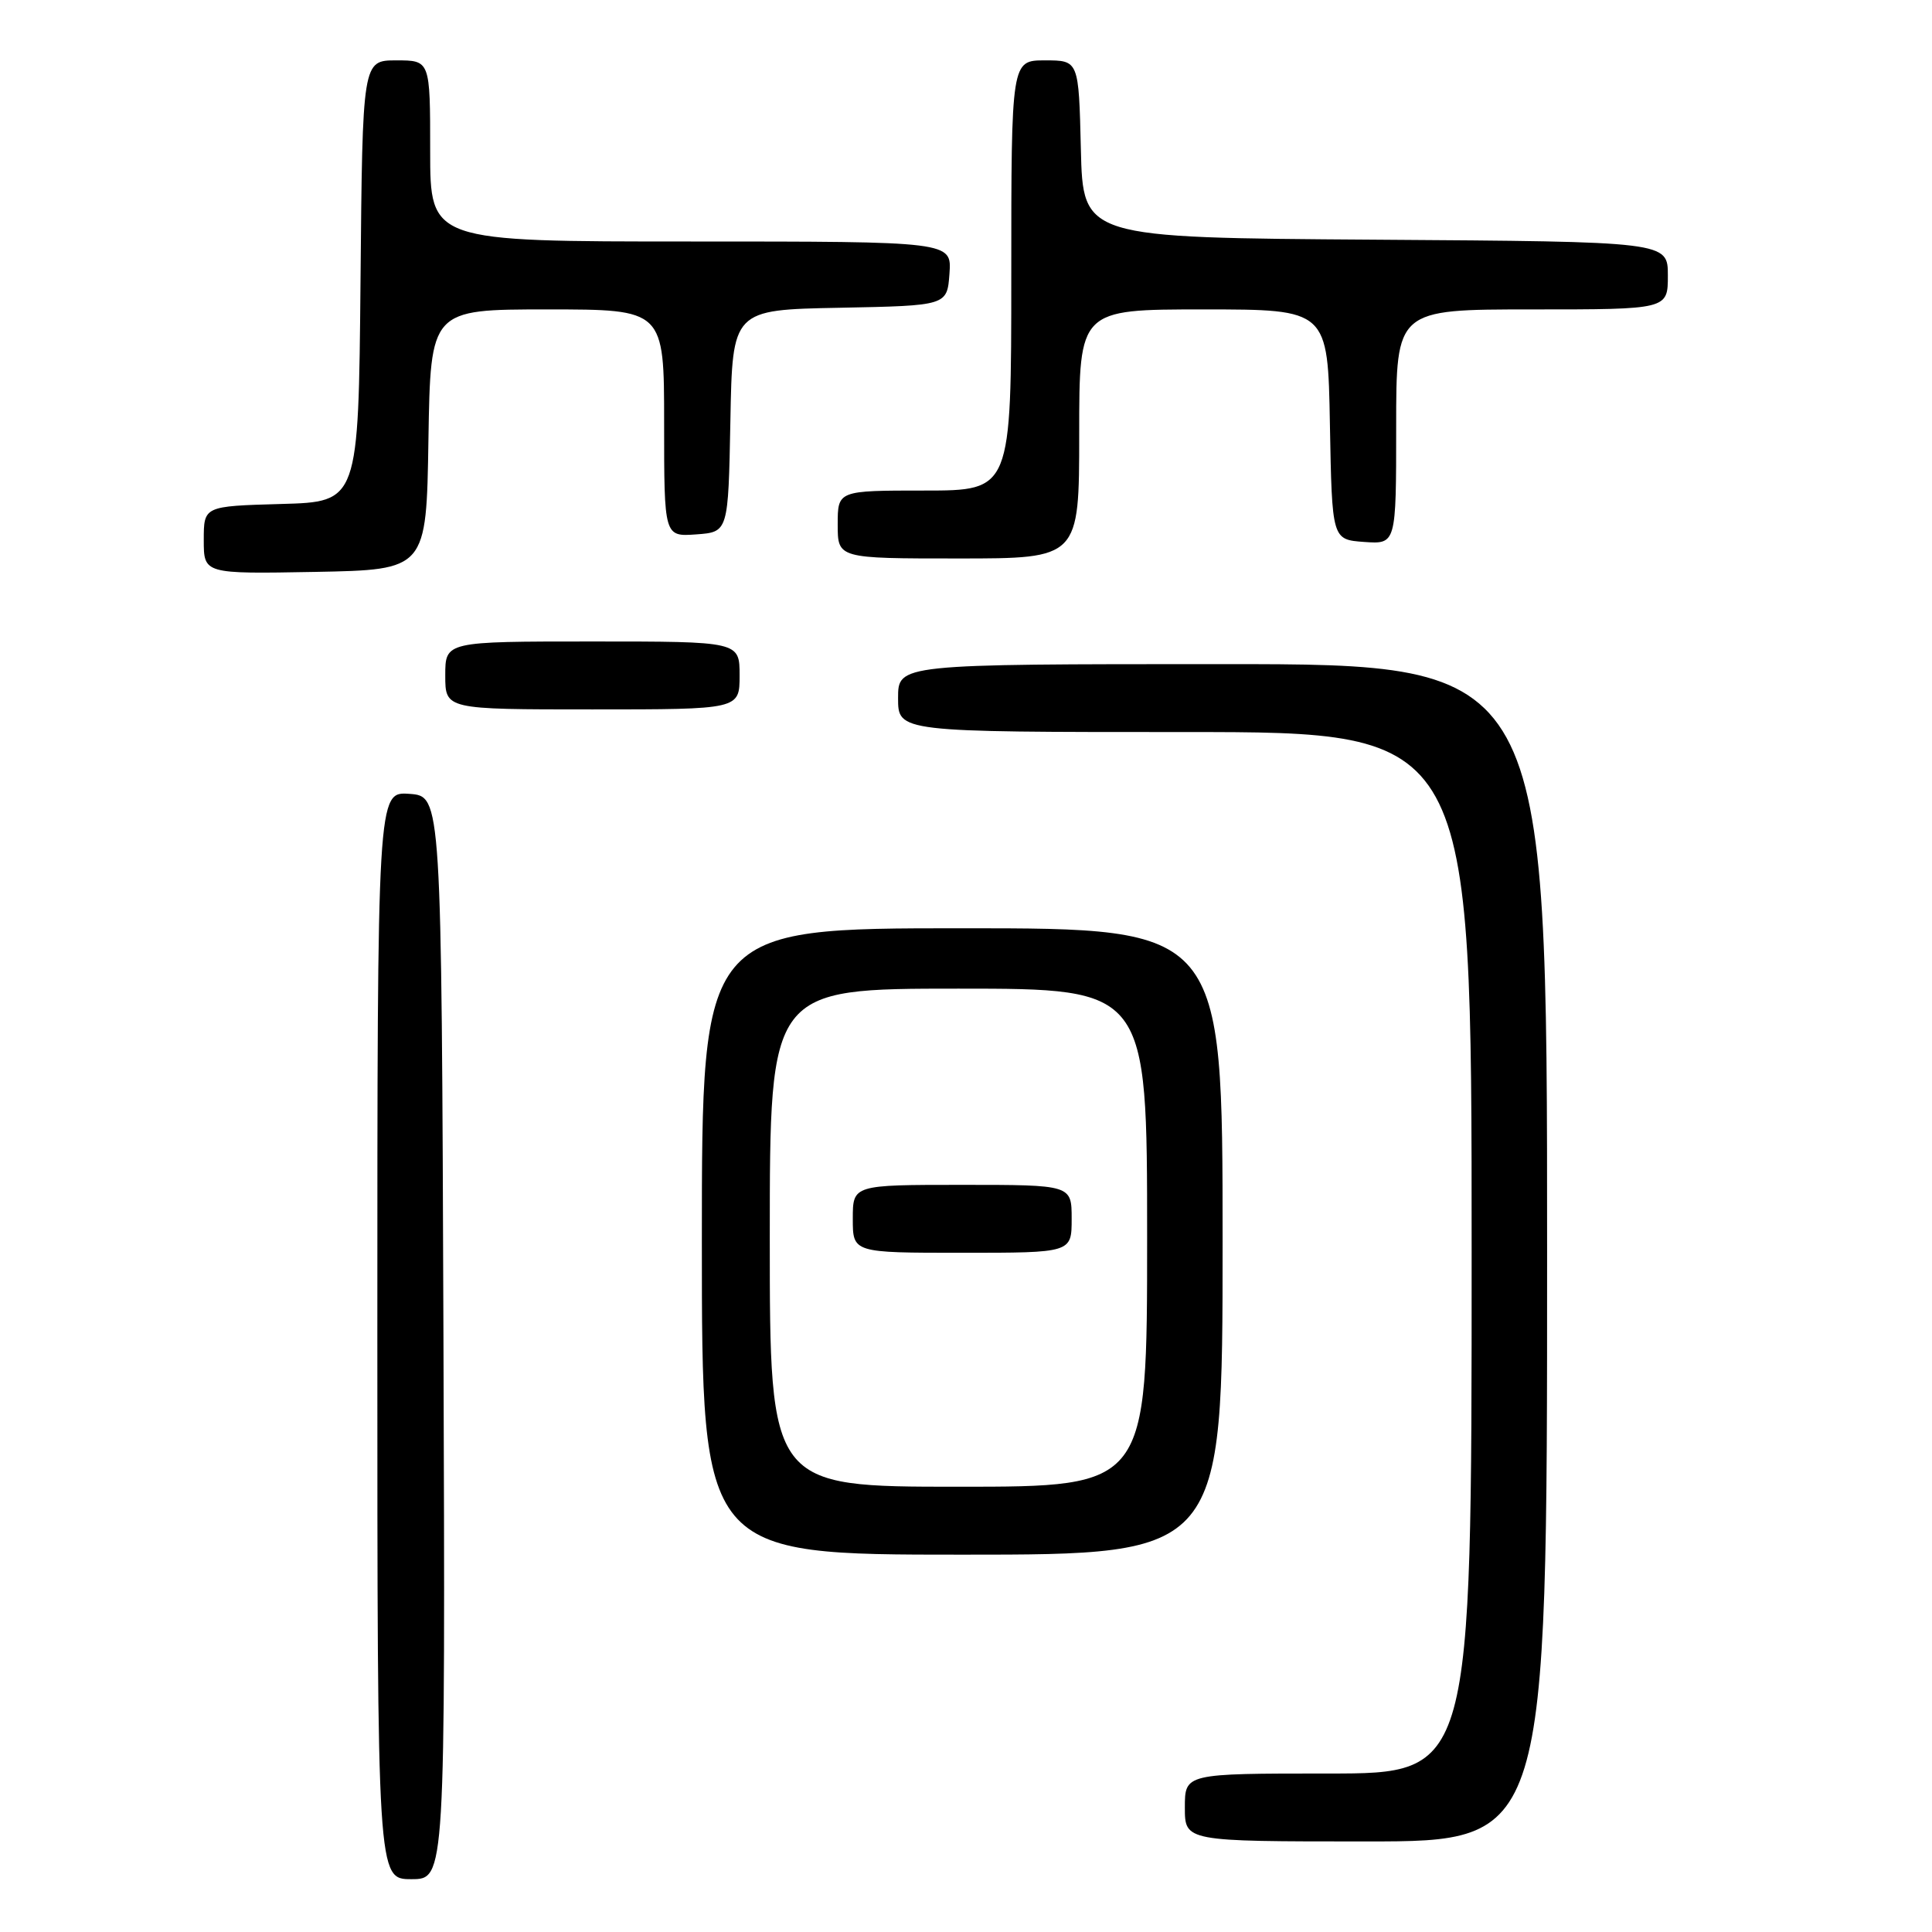 <?xml version="1.0" encoding="UTF-8" standalone="no"?>
<!DOCTYPE svg PUBLIC "-//W3C//DTD SVG 1.1//EN" "http://www.w3.org/Graphics/SVG/1.1/DTD/svg11.dtd" >
<svg xmlns="http://www.w3.org/2000/svg" xmlns:xlink="http://www.w3.org/1999/xlink" version="1.1" viewBox="0 0 256 256">
 <g >
 <path fill="currentColor"
d=" M 58.76 177.25 C 58.50 105.50 58.50 105.50 54.25 105.19 C 50.00 104.89 50.00 104.89 50.00 176.94 C 50.00 249.00 50.00 249.00 54.51 249.00 C 59.01 249.00 59.01 249.00 58.76 177.25 Z  M 205.00 166.00 C 205.00 88.00 205.00 88.00 162.00 88.00 C 119.00 88.00 119.00 88.00 119.00 92.50 C 119.00 97.00 119.00 97.00 157.00 97.00 C 195.00 97.00 195.00 97.00 195.00 166.00 C 195.00 235.00 195.00 235.00 176.00 235.00 C 157.00 235.00 157.00 235.00 157.00 239.50 C 157.00 244.00 157.00 244.00 181.00 244.00 C 205.00 244.00 205.00 244.00 205.00 166.00 Z  M 162.00 164.50 C 162.00 123.00 162.00 123.00 127.50 123.00 C 93.00 123.00 93.00 123.00 93.00 164.50 C 93.00 206.00 93.00 206.00 127.50 206.00 C 162.00 206.00 162.00 206.00 162.00 164.50 Z  M 98.00 89.50 C 98.00 85.00 98.00 85.00 78.50 85.00 C 59.00 85.00 59.00 85.00 59.00 89.50 C 59.00 94.00 59.00 94.00 78.50 94.00 C 98.00 94.00 98.00 94.00 98.00 89.50 Z  M 56.77 58.25 C 57.05 41.00 57.05 41.00 72.52 41.00 C 88.00 41.00 88.00 41.00 88.00 56.06 C 88.00 71.11 88.00 71.11 92.25 70.81 C 96.50 70.50 96.50 70.50 96.78 55.78 C 97.05 41.05 97.05 41.05 111.28 40.78 C 125.50 40.50 125.50 40.50 125.81 36.25 C 126.11 32.00 126.11 32.00 91.56 32.00 C 57.00 32.00 57.00 32.00 57.00 20.00 C 57.00 8.00 57.00 8.00 52.52 8.00 C 48.03 8.00 48.03 8.00 47.77 37.25 C 47.50 66.50 47.50 66.50 37.25 66.78 C 27.00 67.07 27.00 67.07 27.00 71.56 C 27.00 76.05 27.00 76.05 41.75 75.78 C 56.50 75.50 56.50 75.50 56.77 58.25 Z  M 143.00 57.50 C 143.00 41.00 143.00 41.00 159.47 41.00 C 175.95 41.00 175.95 41.00 176.22 56.25 C 176.50 71.50 176.50 71.50 180.75 71.81 C 185.00 72.11 185.00 72.11 185.00 56.56 C 185.00 41.00 185.00 41.00 203.00 41.00 C 221.00 41.00 221.00 41.00 221.00 36.51 C 221.00 32.02 221.00 32.02 182.25 31.76 C 143.50 31.50 143.50 31.50 143.22 19.75 C 142.94 8.00 142.94 8.00 138.47 8.00 C 134.00 8.00 134.00 8.00 134.00 36.50 C 134.00 65.00 134.00 65.00 122.50 65.00 C 111.00 65.00 111.00 65.00 111.00 69.50 C 111.00 74.00 111.00 74.00 127.00 74.00 C 143.00 74.00 143.00 74.00 143.00 57.50 Z  M 102.00 164.00 C 102.00 131.00 102.00 131.00 127.00 131.00 C 152.00 131.00 152.00 131.00 152.00 164.00 C 152.00 197.00 152.00 197.00 127.00 197.00 C 102.00 197.00 102.00 197.00 102.00 164.00 Z  M 142.00 161.50 C 142.00 157.00 142.00 157.00 127.50 157.00 C 113.00 157.00 113.00 157.00 113.00 161.50 C 113.00 166.00 113.00 166.00 127.50 166.00 C 142.00 166.00 142.00 166.00 142.00 161.50 Z "/>
</g>
</svg>